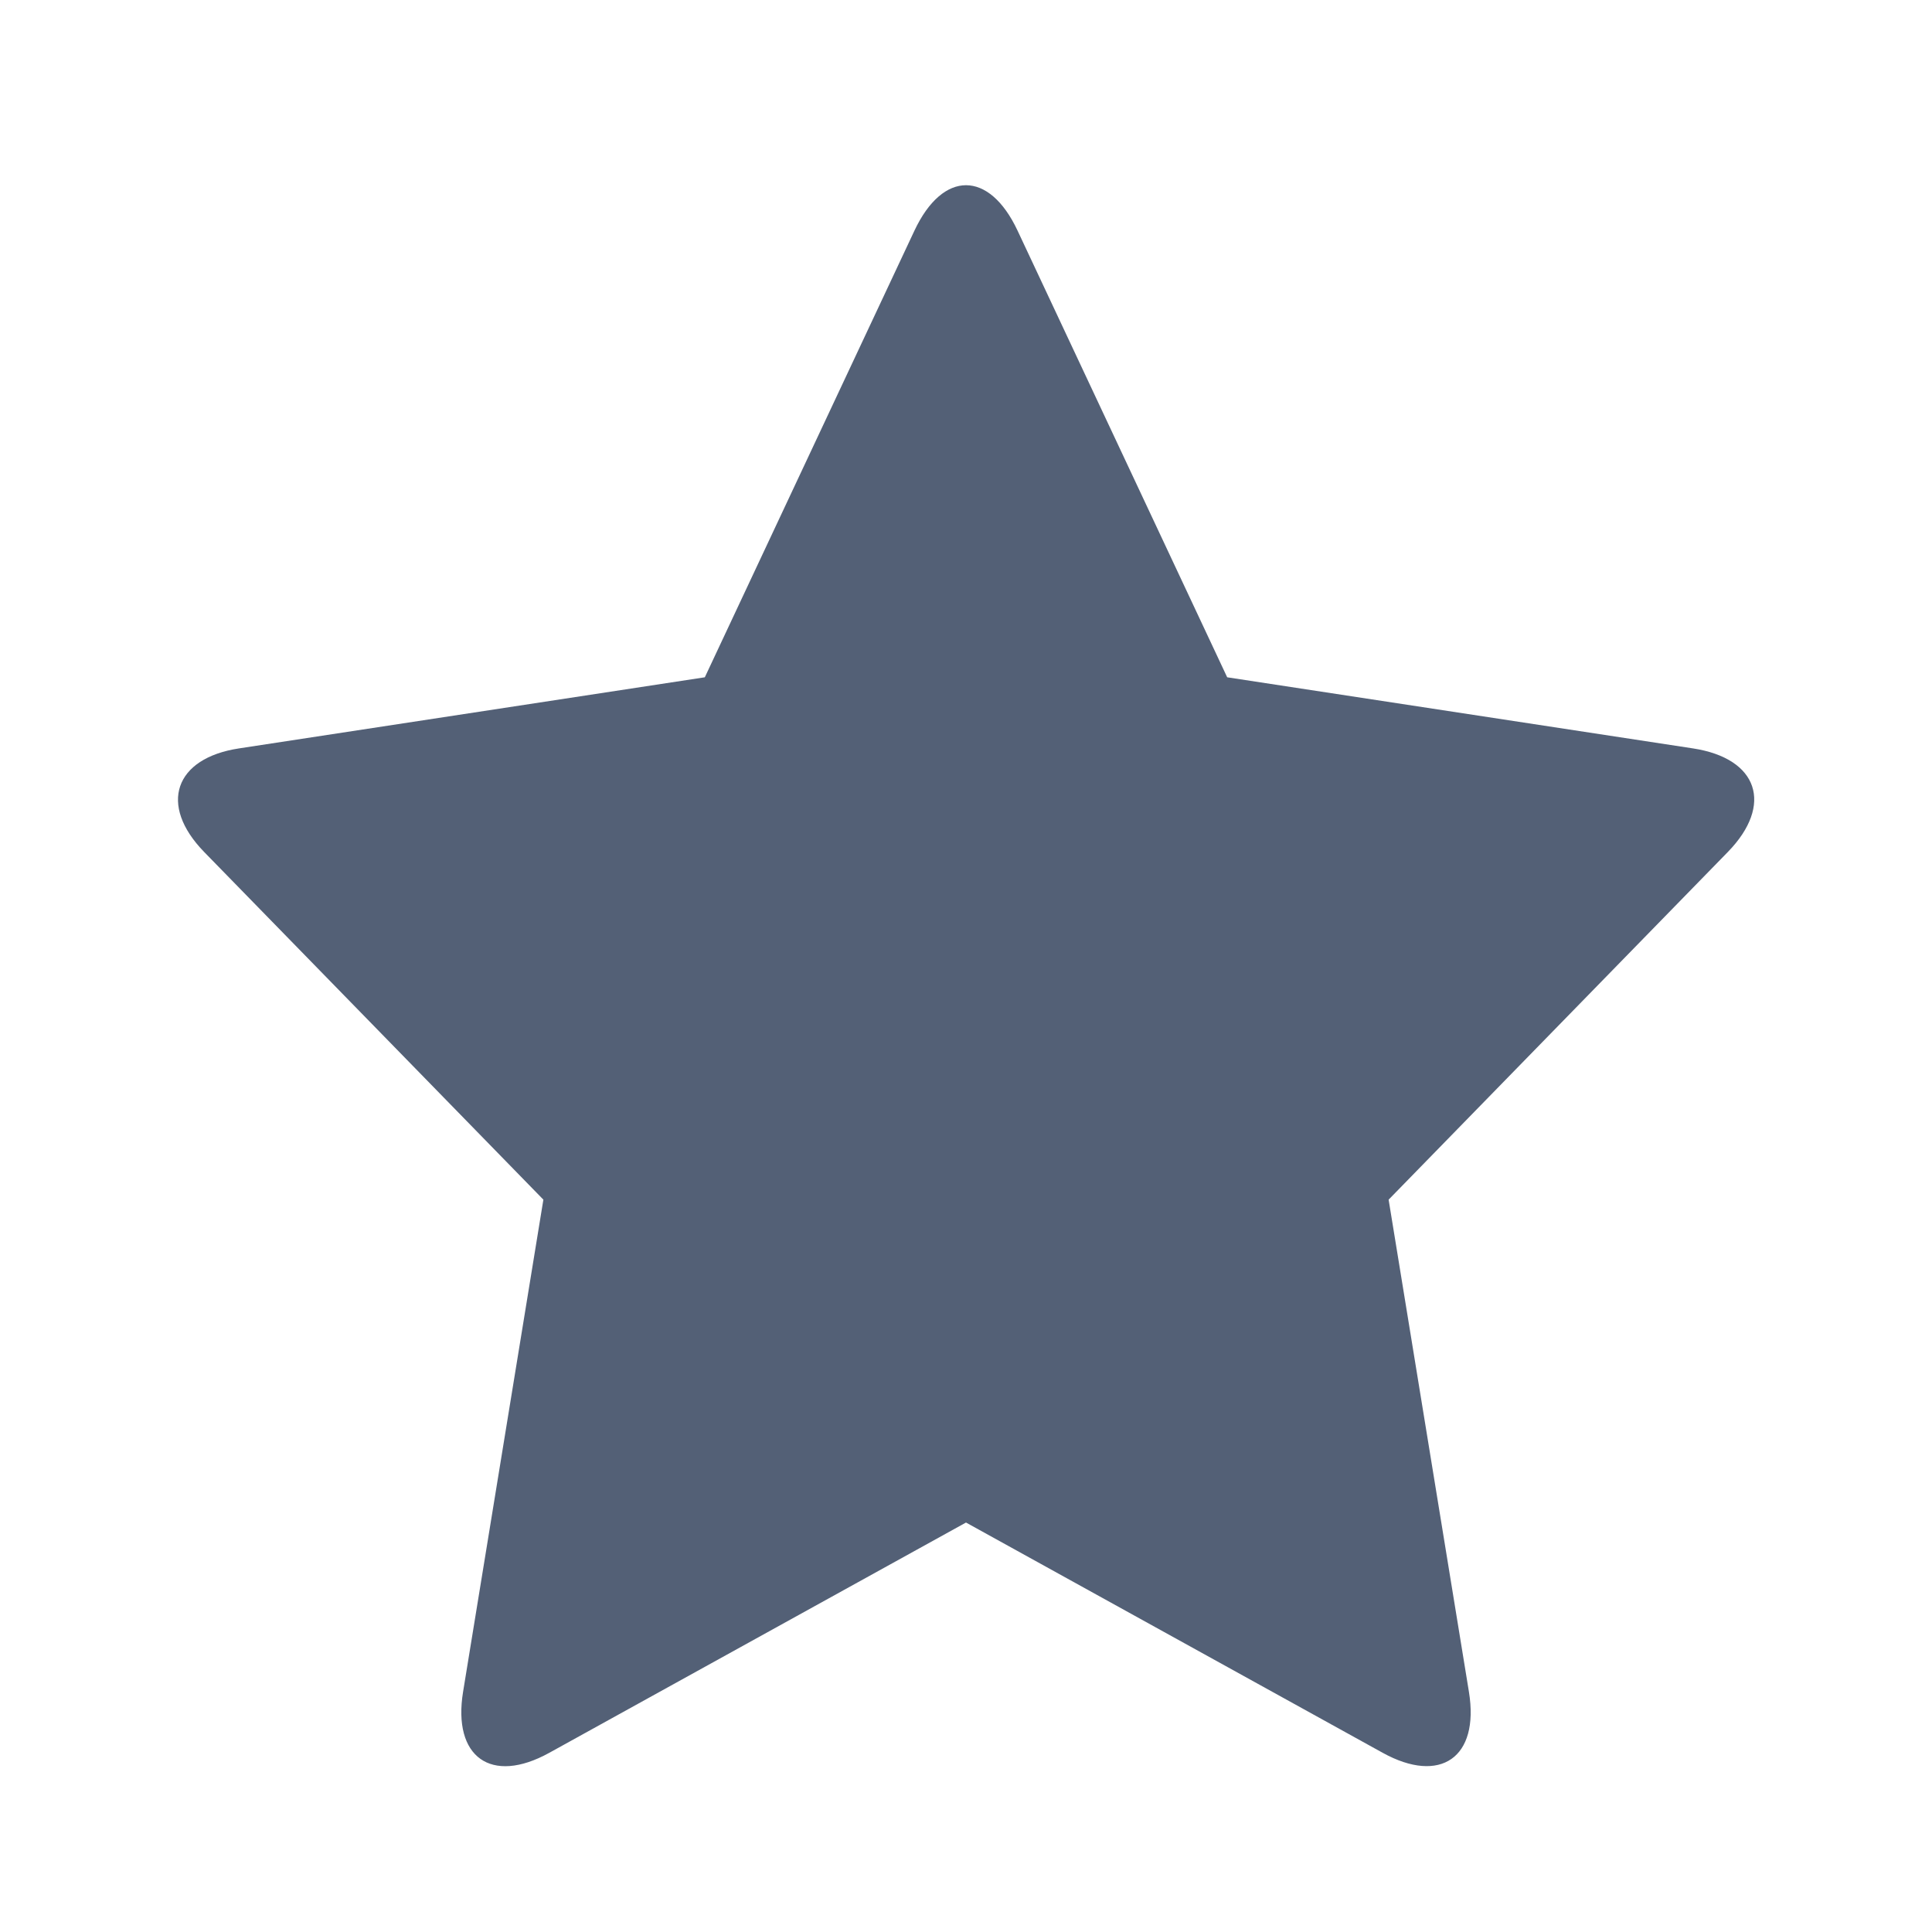 <?xml version="1.0" encoding="UTF-8"?>
<svg width="16px" height="16px" viewBox="0 0 16 16" version="1.1" xmlns="http://www.w3.org/2000/svg" xmlns:xlink="http://www.w3.org/1999/xlink">
    <!-- Generator: Sketch 56.3 (81716) - https://sketch.com -->
    <title>category_recommend</title>
    <desc>Created with Sketch.</desc>
    <g id="category_recommend" stroke="none" stroke-width="1" fill="none" fill-rule="evenodd">
        <path d="M8,12.609 L4.549,14.516 C4.066,14.783 3.747,14.55 3.835,14.011 L4.5,9.935 L1.691,7.056 C1.31,6.665 1.446,6.279 1.979,6.198 L5.837,5.609 L7.573,1.91 C7.809,1.408 8.192,1.409 8.427,1.91 L10.163,5.609 L14.021,6.198 C14.562,6.281 14.689,6.666 14.309,7.056 L11.5,9.935 L12.165,14.011 C12.254,14.557 11.927,14.779 11.451,14.516 L8,12.609 Z" id="Star" fill="#536076"></path>
    </g>
</svg>